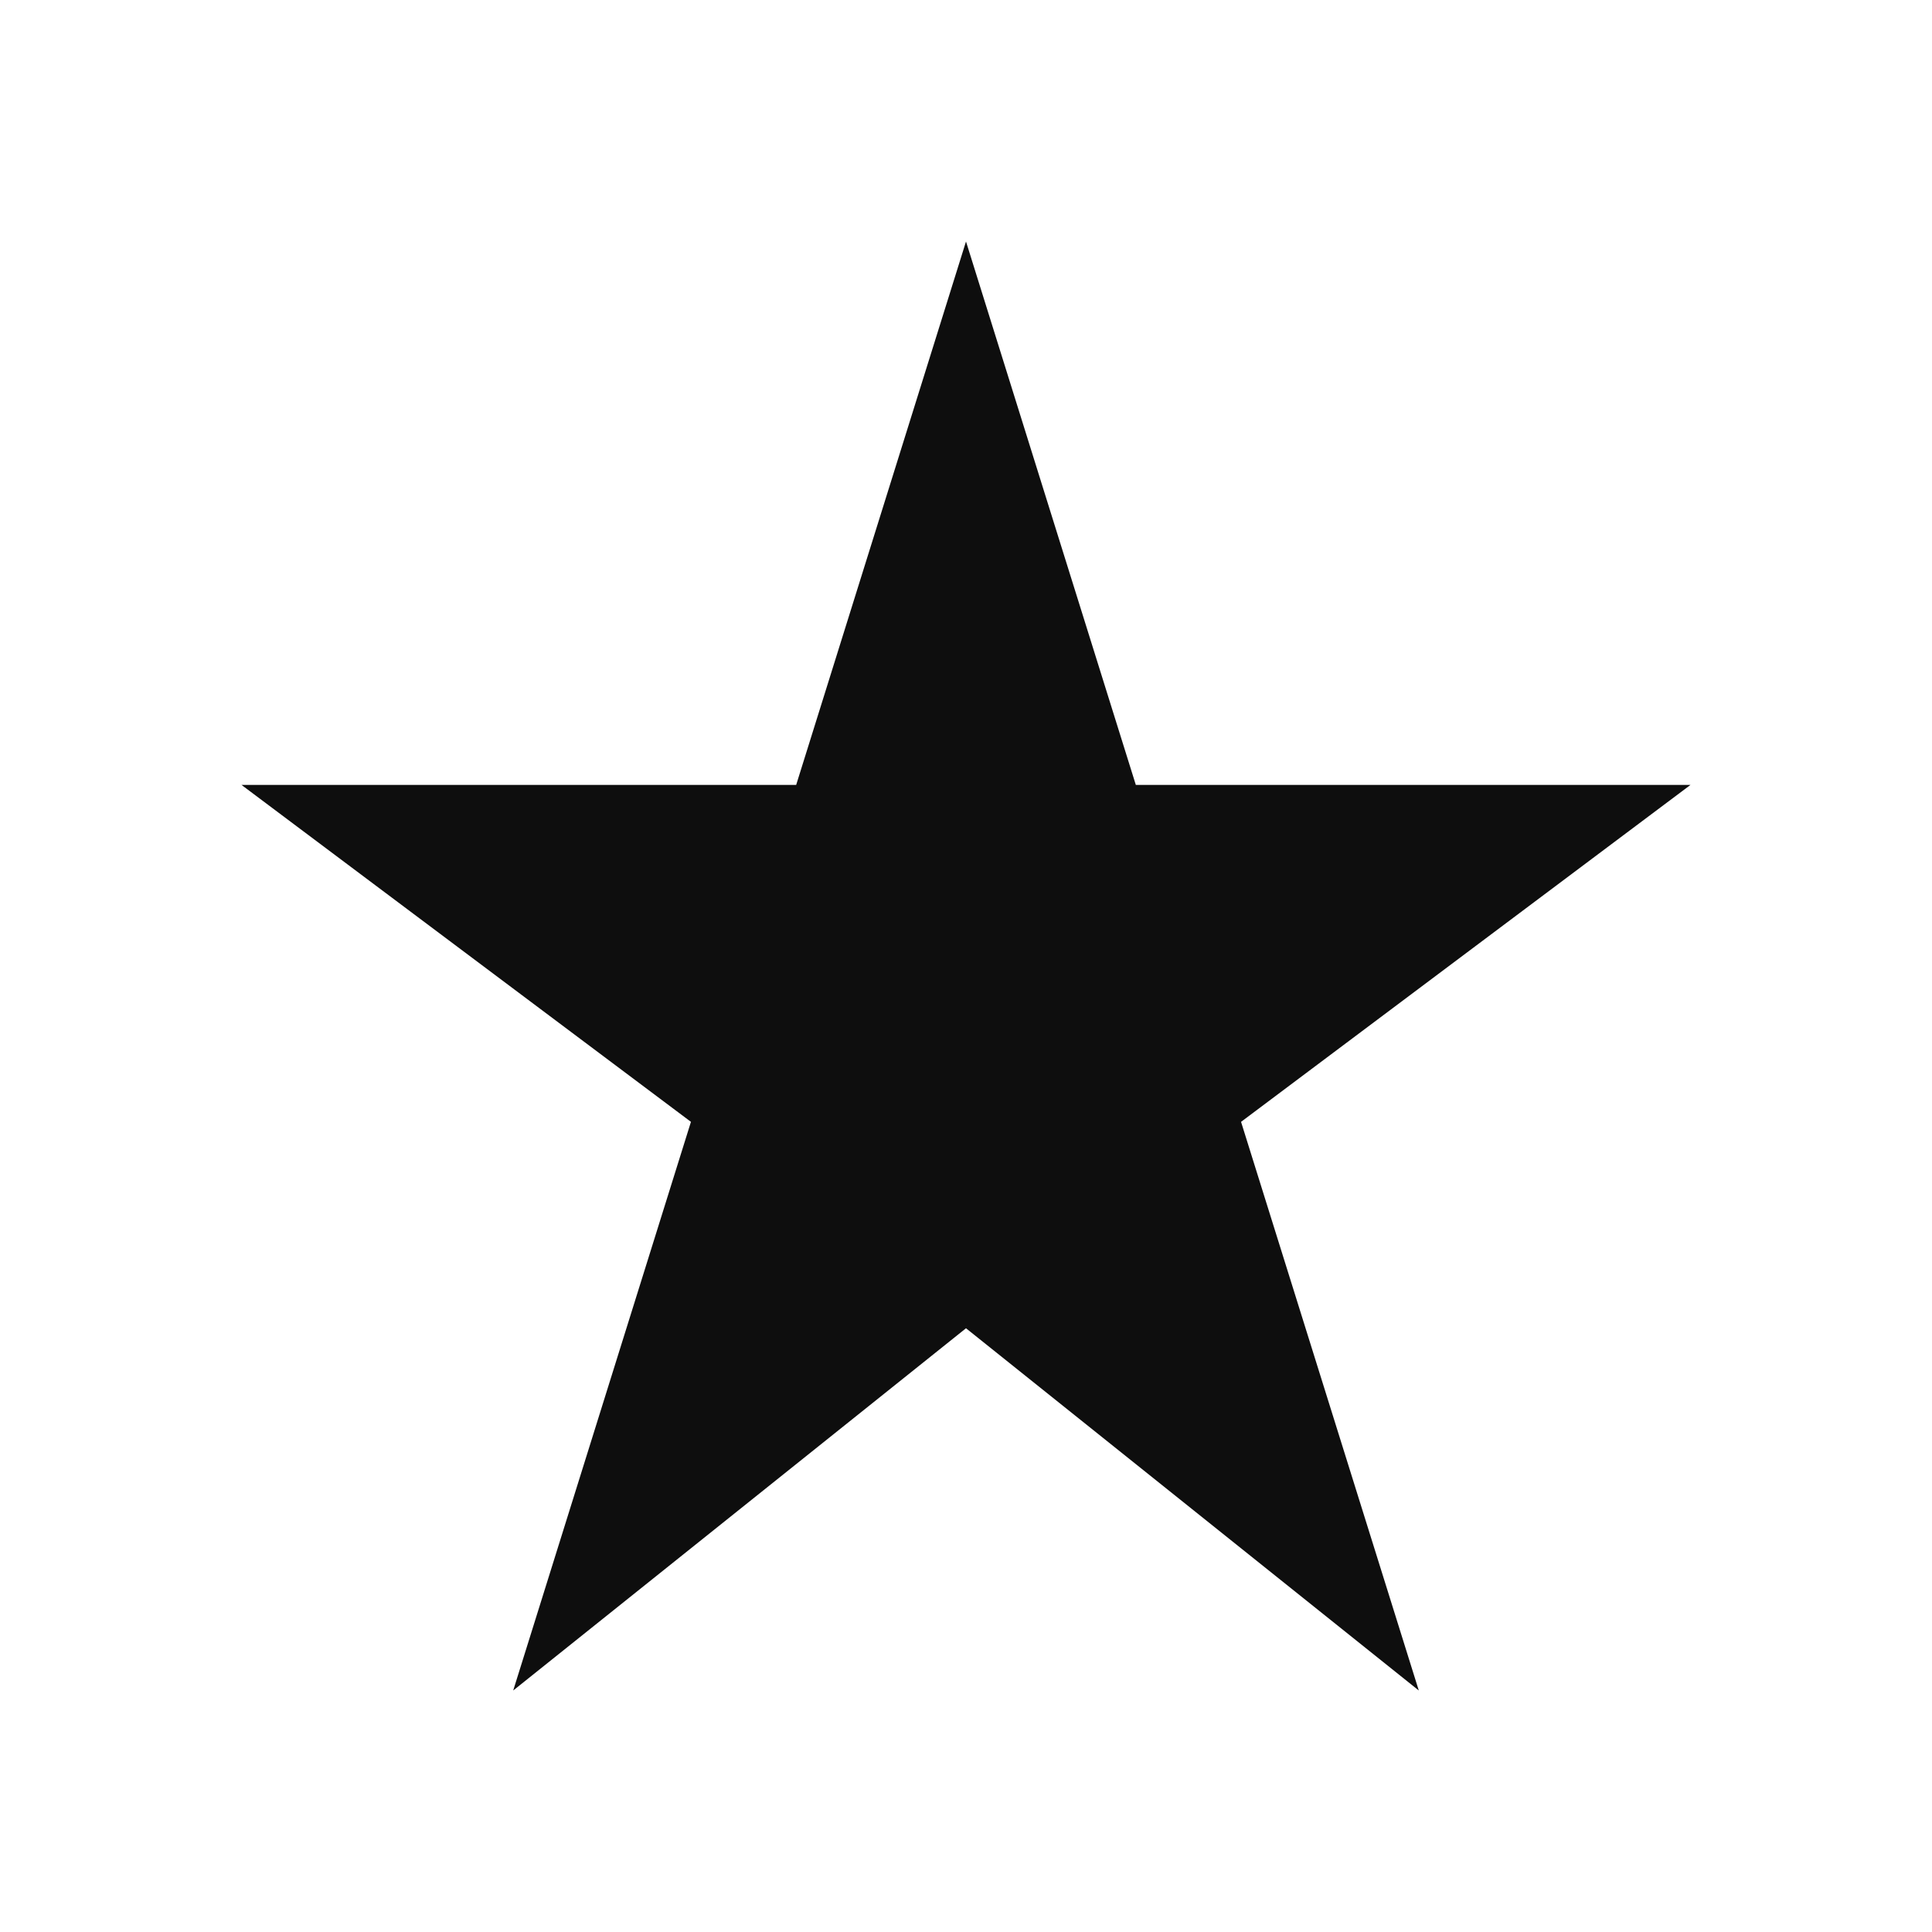 <svg xmlns="http://www.w3.org/2000/svg" width="30" height="30" viewBox="0 0 30 30" fill="none">
<path d="M26.25 12.188H17.637L15 3.75L12.363 12.188H3.75L10.729 17.42L7.969 26.25L15 20.625L22.031 26.25L19.271 17.42L26.25 12.188Z" fill="#0E0E0E"/>
</svg>